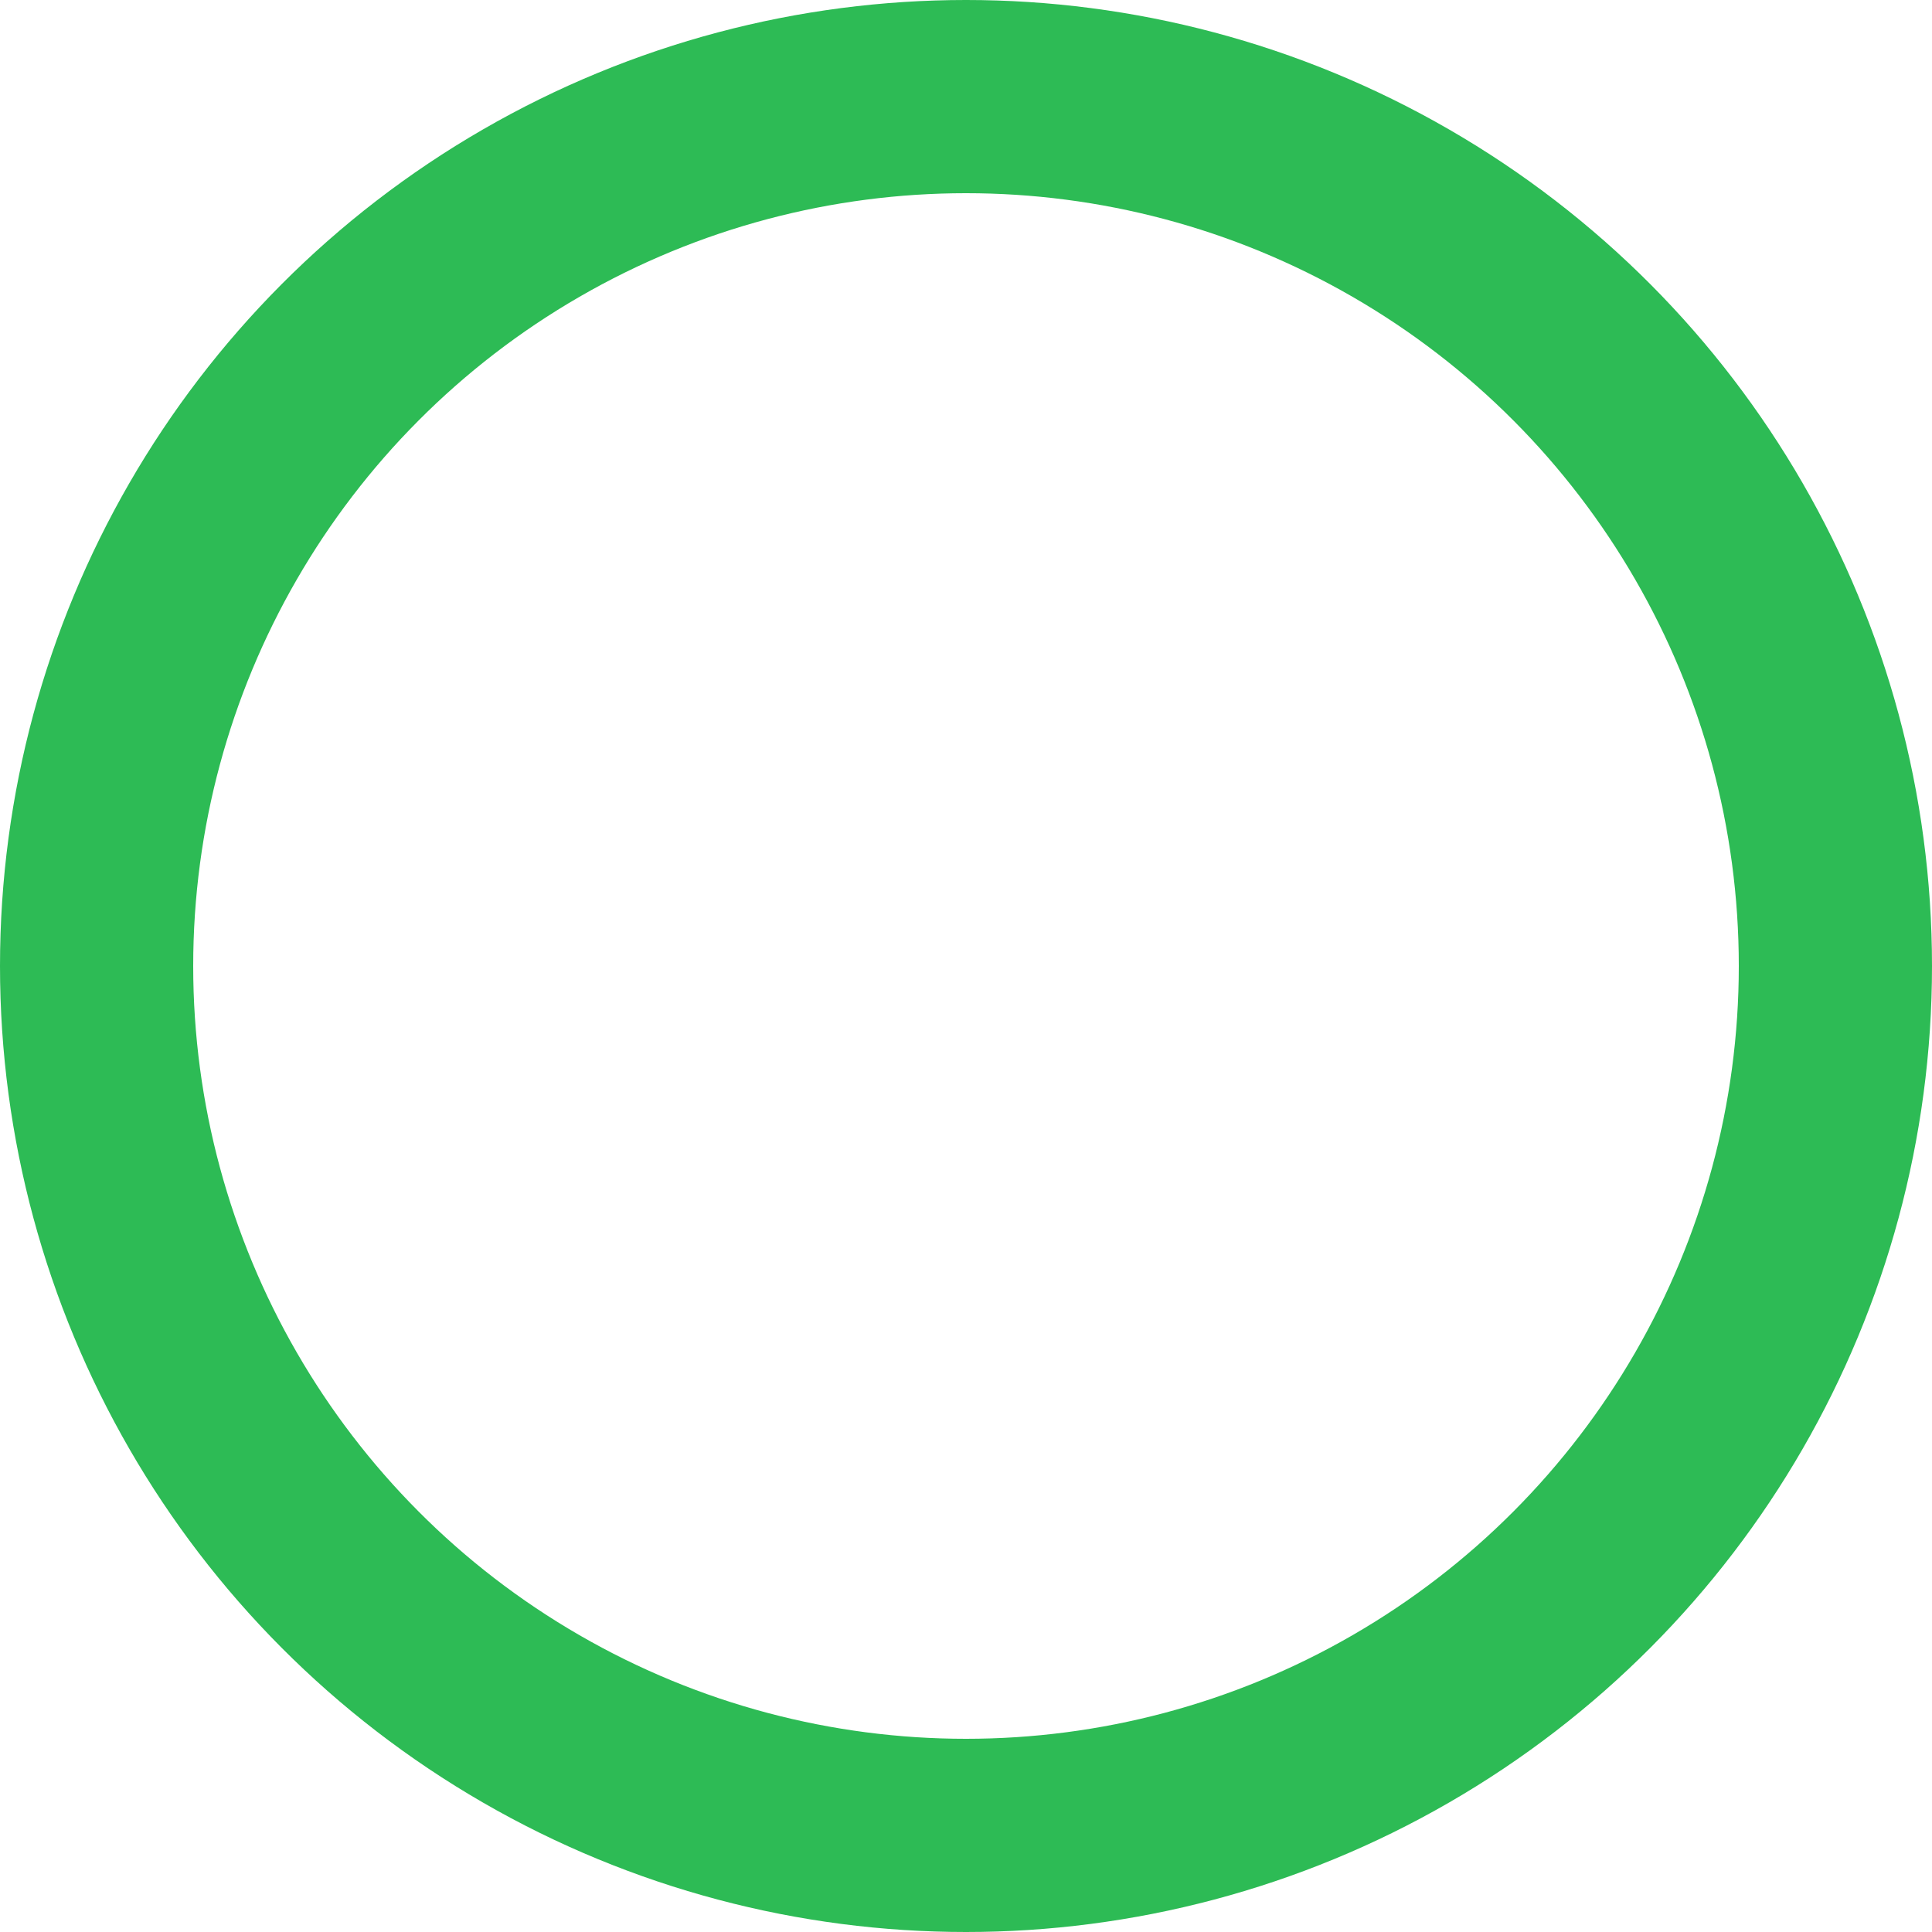 <svg xmlns="http://www.w3.org/2000/svg" xmlns:xlink="http://www.w3.org/1999/xlink" preserveAspectRatio="xMidYMid" width="20" height="20" viewBox="0 0 20 20">
  <defs>
    <style>
      .cls-1 {
        stroke: #2dbb55;
        stroke-width: 2px;
        fill: none;
      }
    </style>
  </defs>
  <circle cx="10" cy="10" r="9" class="cls-1"/>
</svg>
